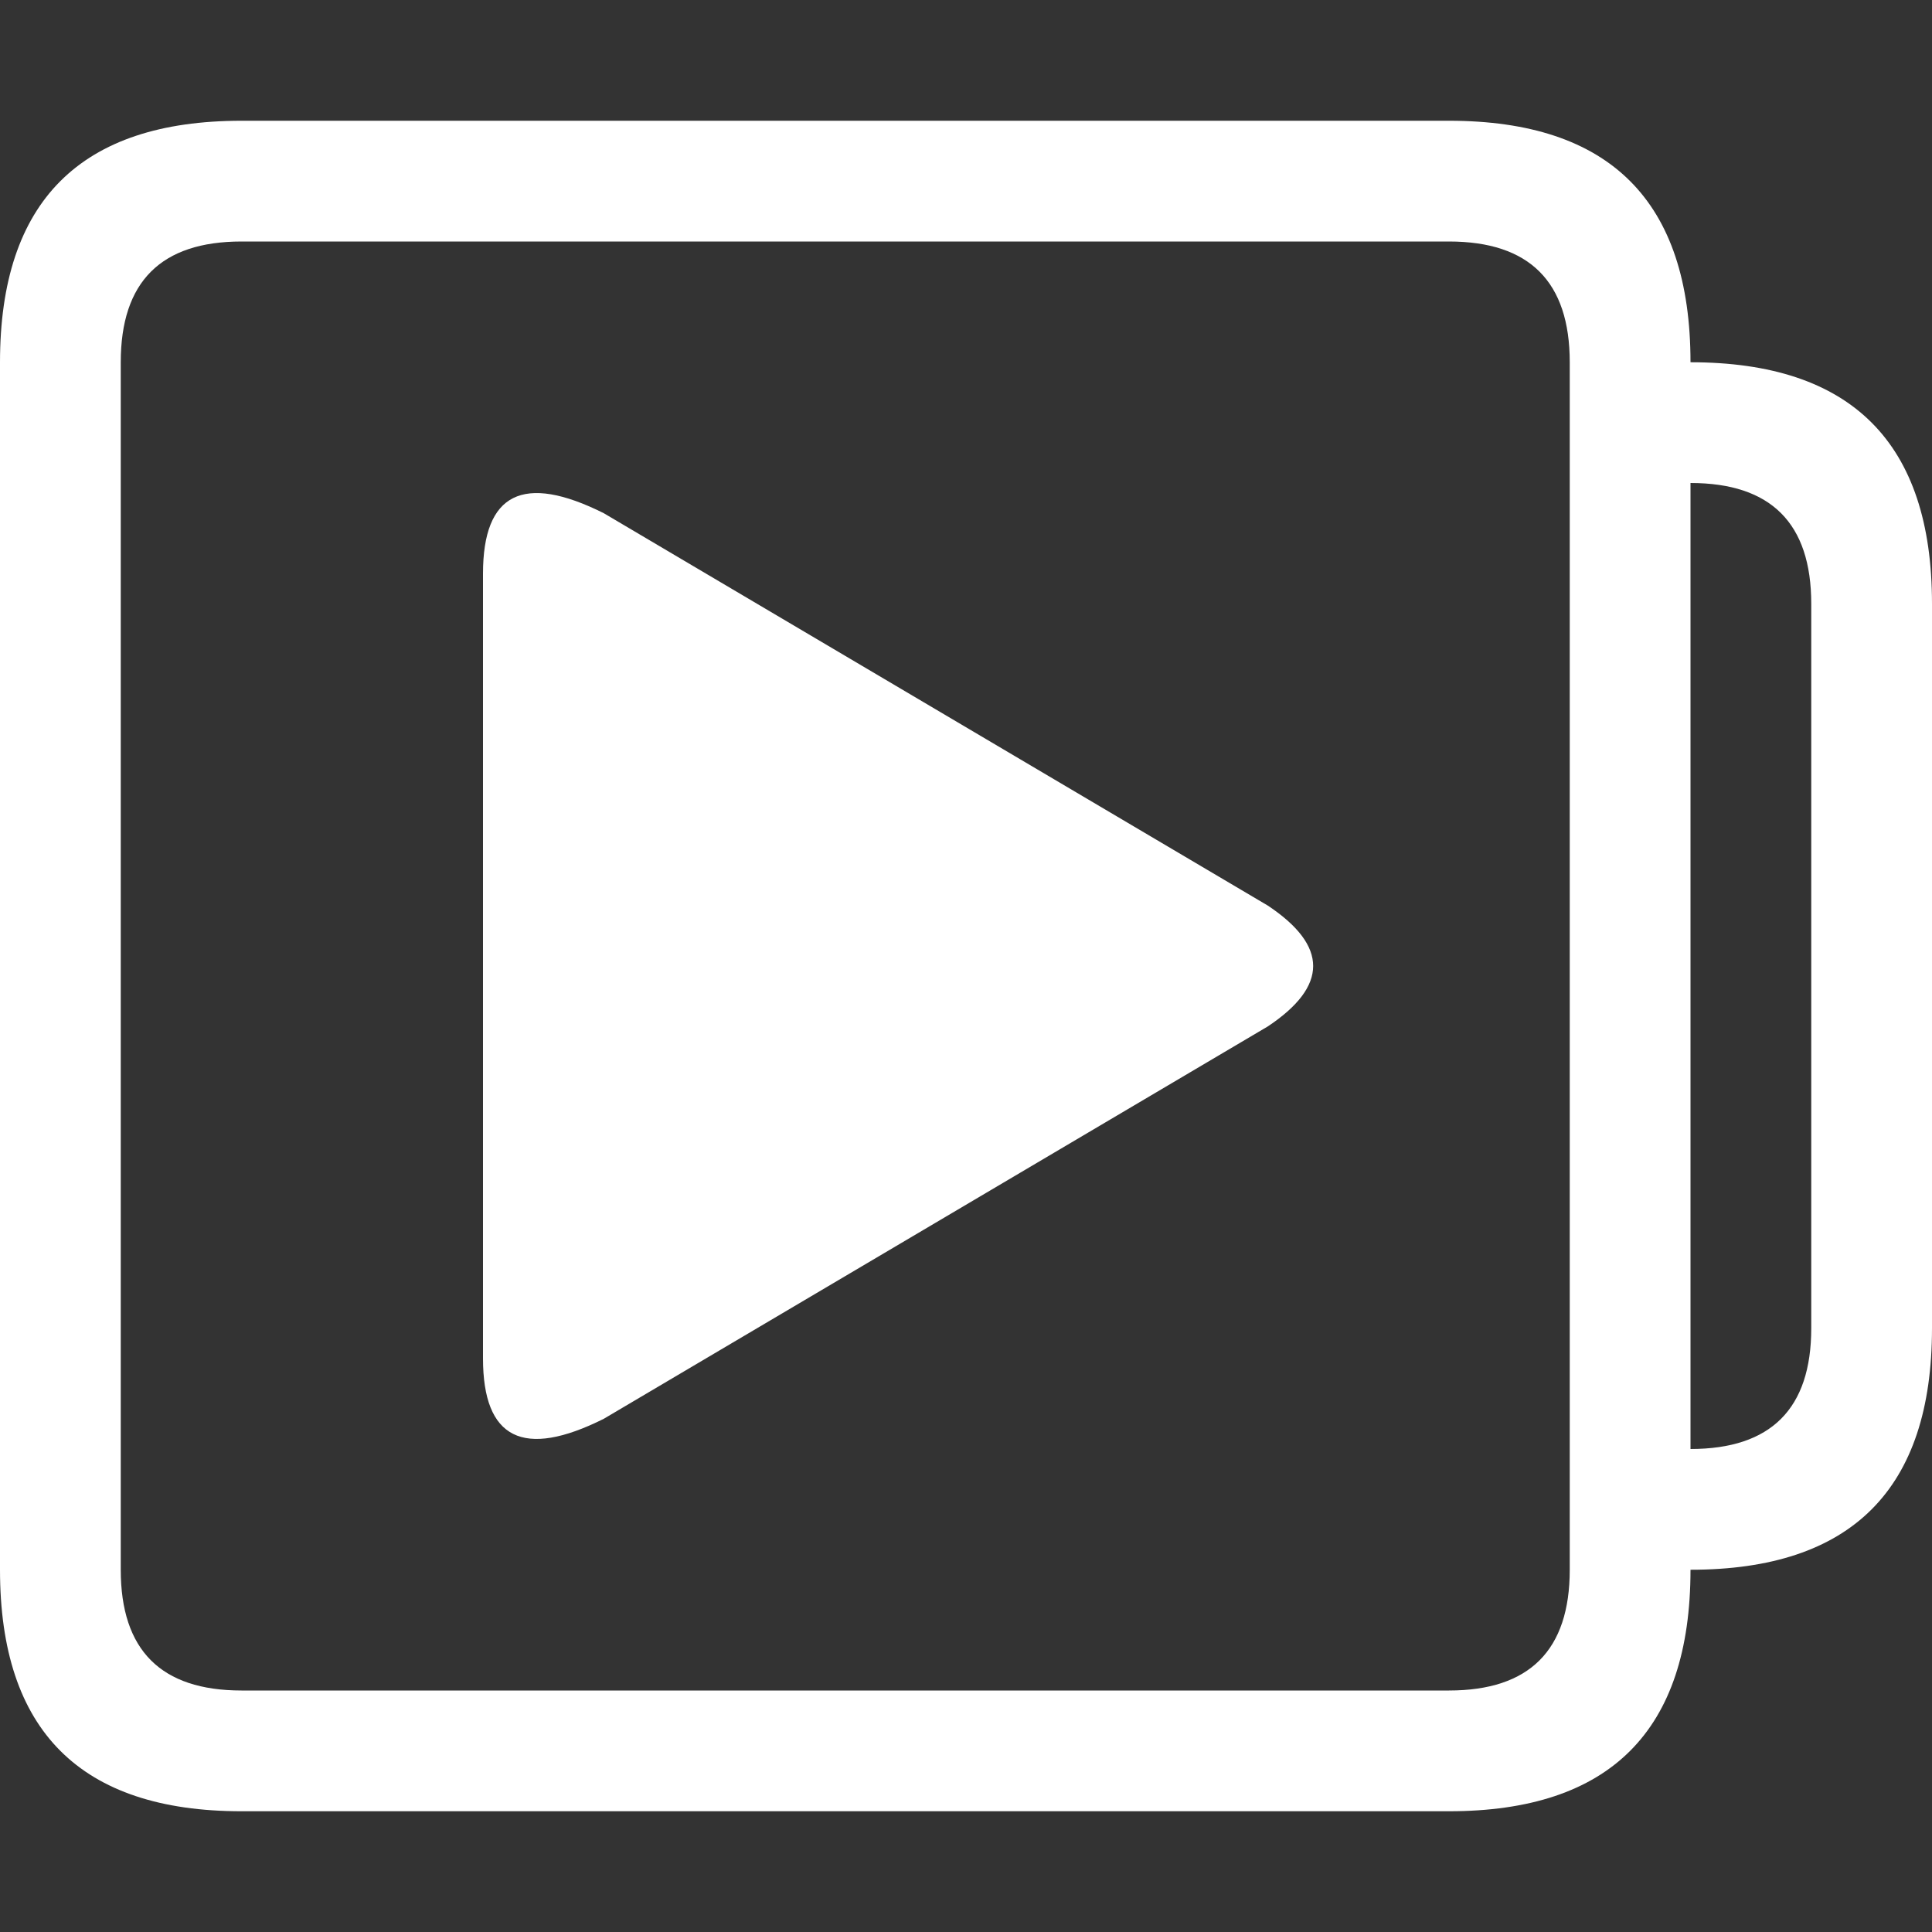 <svg viewBox="0 0 16 16" width="16" height="16" xmlns="http://www.w3.org/2000/svg" fill="#fff" fill-opacity="1">
  <rect x="0" y="0" width="16" height="16" fill="#333333" stroke="none"/>
  <path d="M4 4.75Q4 3.75 5 4.25L10.5 7.5Q11.25 8 10.5 8.5L5 11.75Q4 12.25 4 11.25L4 4.75M2 1 12 1Q14 1 14 3L14 13Q14 15 12 15L2 15Q0 15 0 13L0 3Q0 1 2 1M1 3 1 13Q1 14 2 14L12 14Q13 14 13 13L13 3Q13 2 12 2L2 2Q1 2 1 3M14 3Q16 3 16 5L16 11Q16 13 14 13L14 12Q15 12 15 11L15 5Q15 4 14 4"></path>
</svg>
